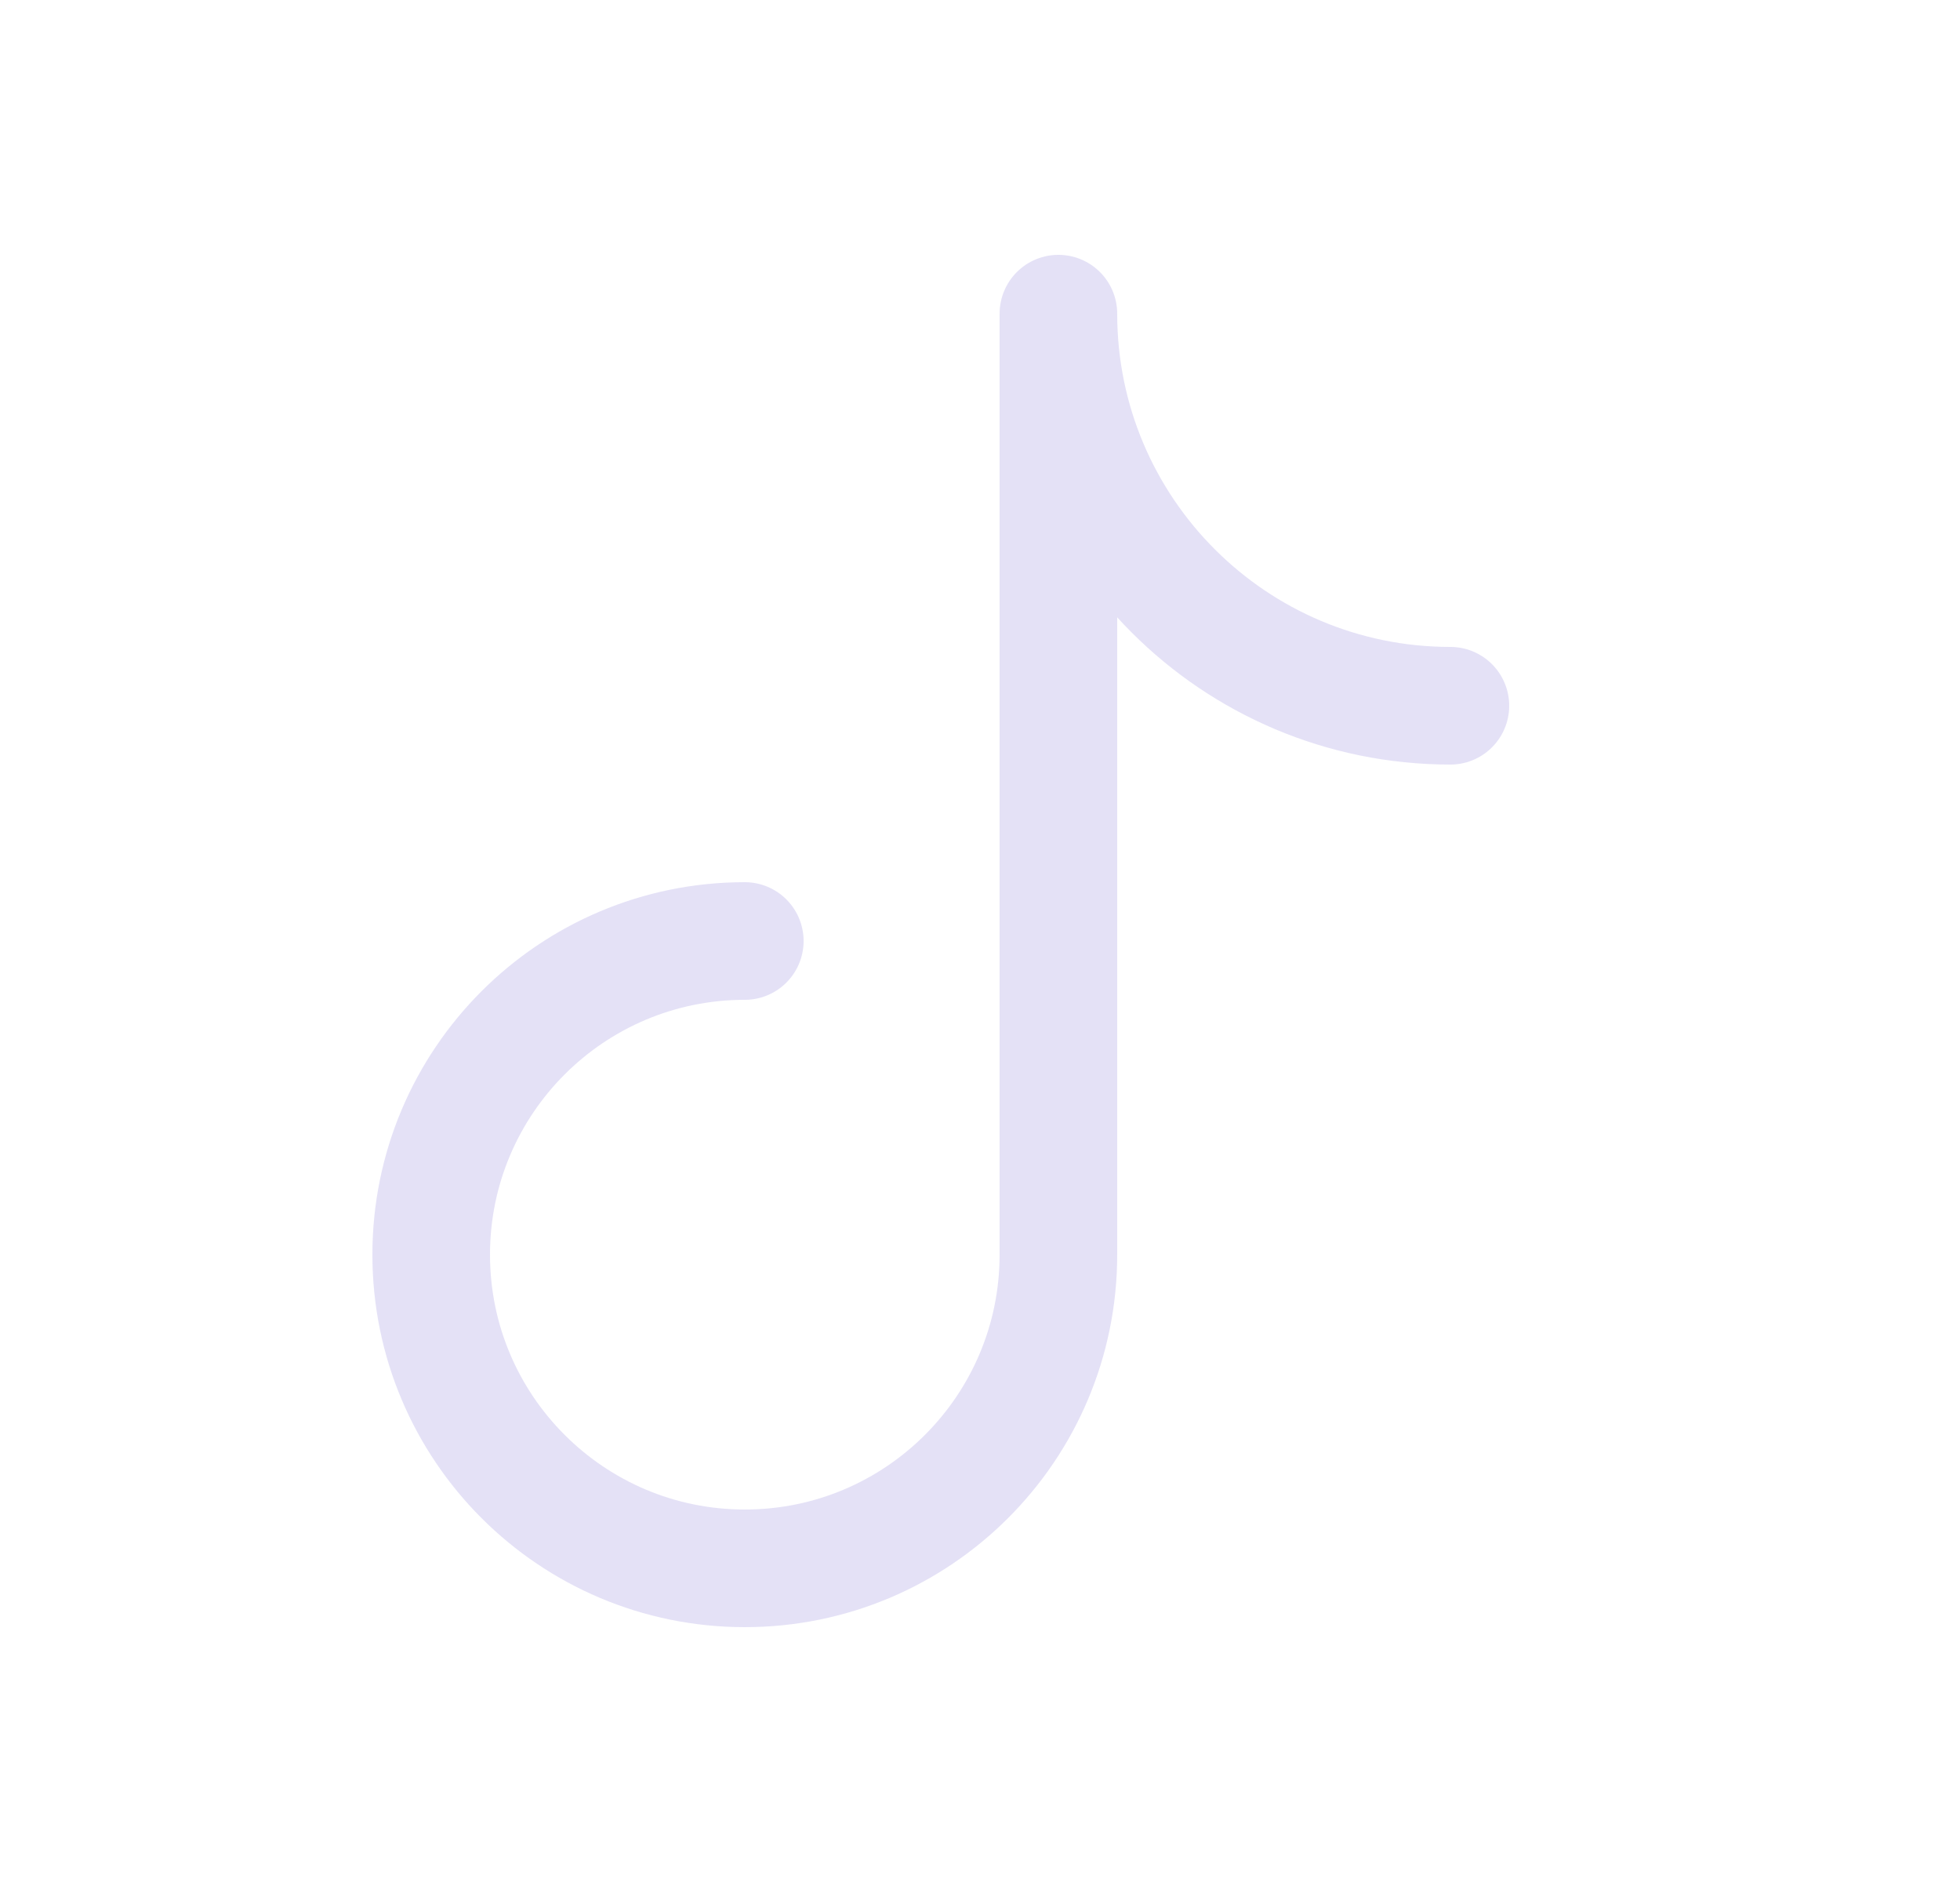 <svg width="25" height="24" viewBox="0 0 25 24" fill="none" xmlns="http://www.w3.org/2000/svg">
<path d="M9.5 12C7.291 12 5.5 13.791 5.5 16C5.5 18.209 7.291 20 9.5 20C11.709 20 13.5 18.209 13.5 16V4C13.5 6.761 15.739 9 18.5 9" stroke="#E1DEF5" stroke-opacity="0.9" stroke-width="1.5" stroke-linecap="round" stroke-linejoin="round"/>
</svg>
